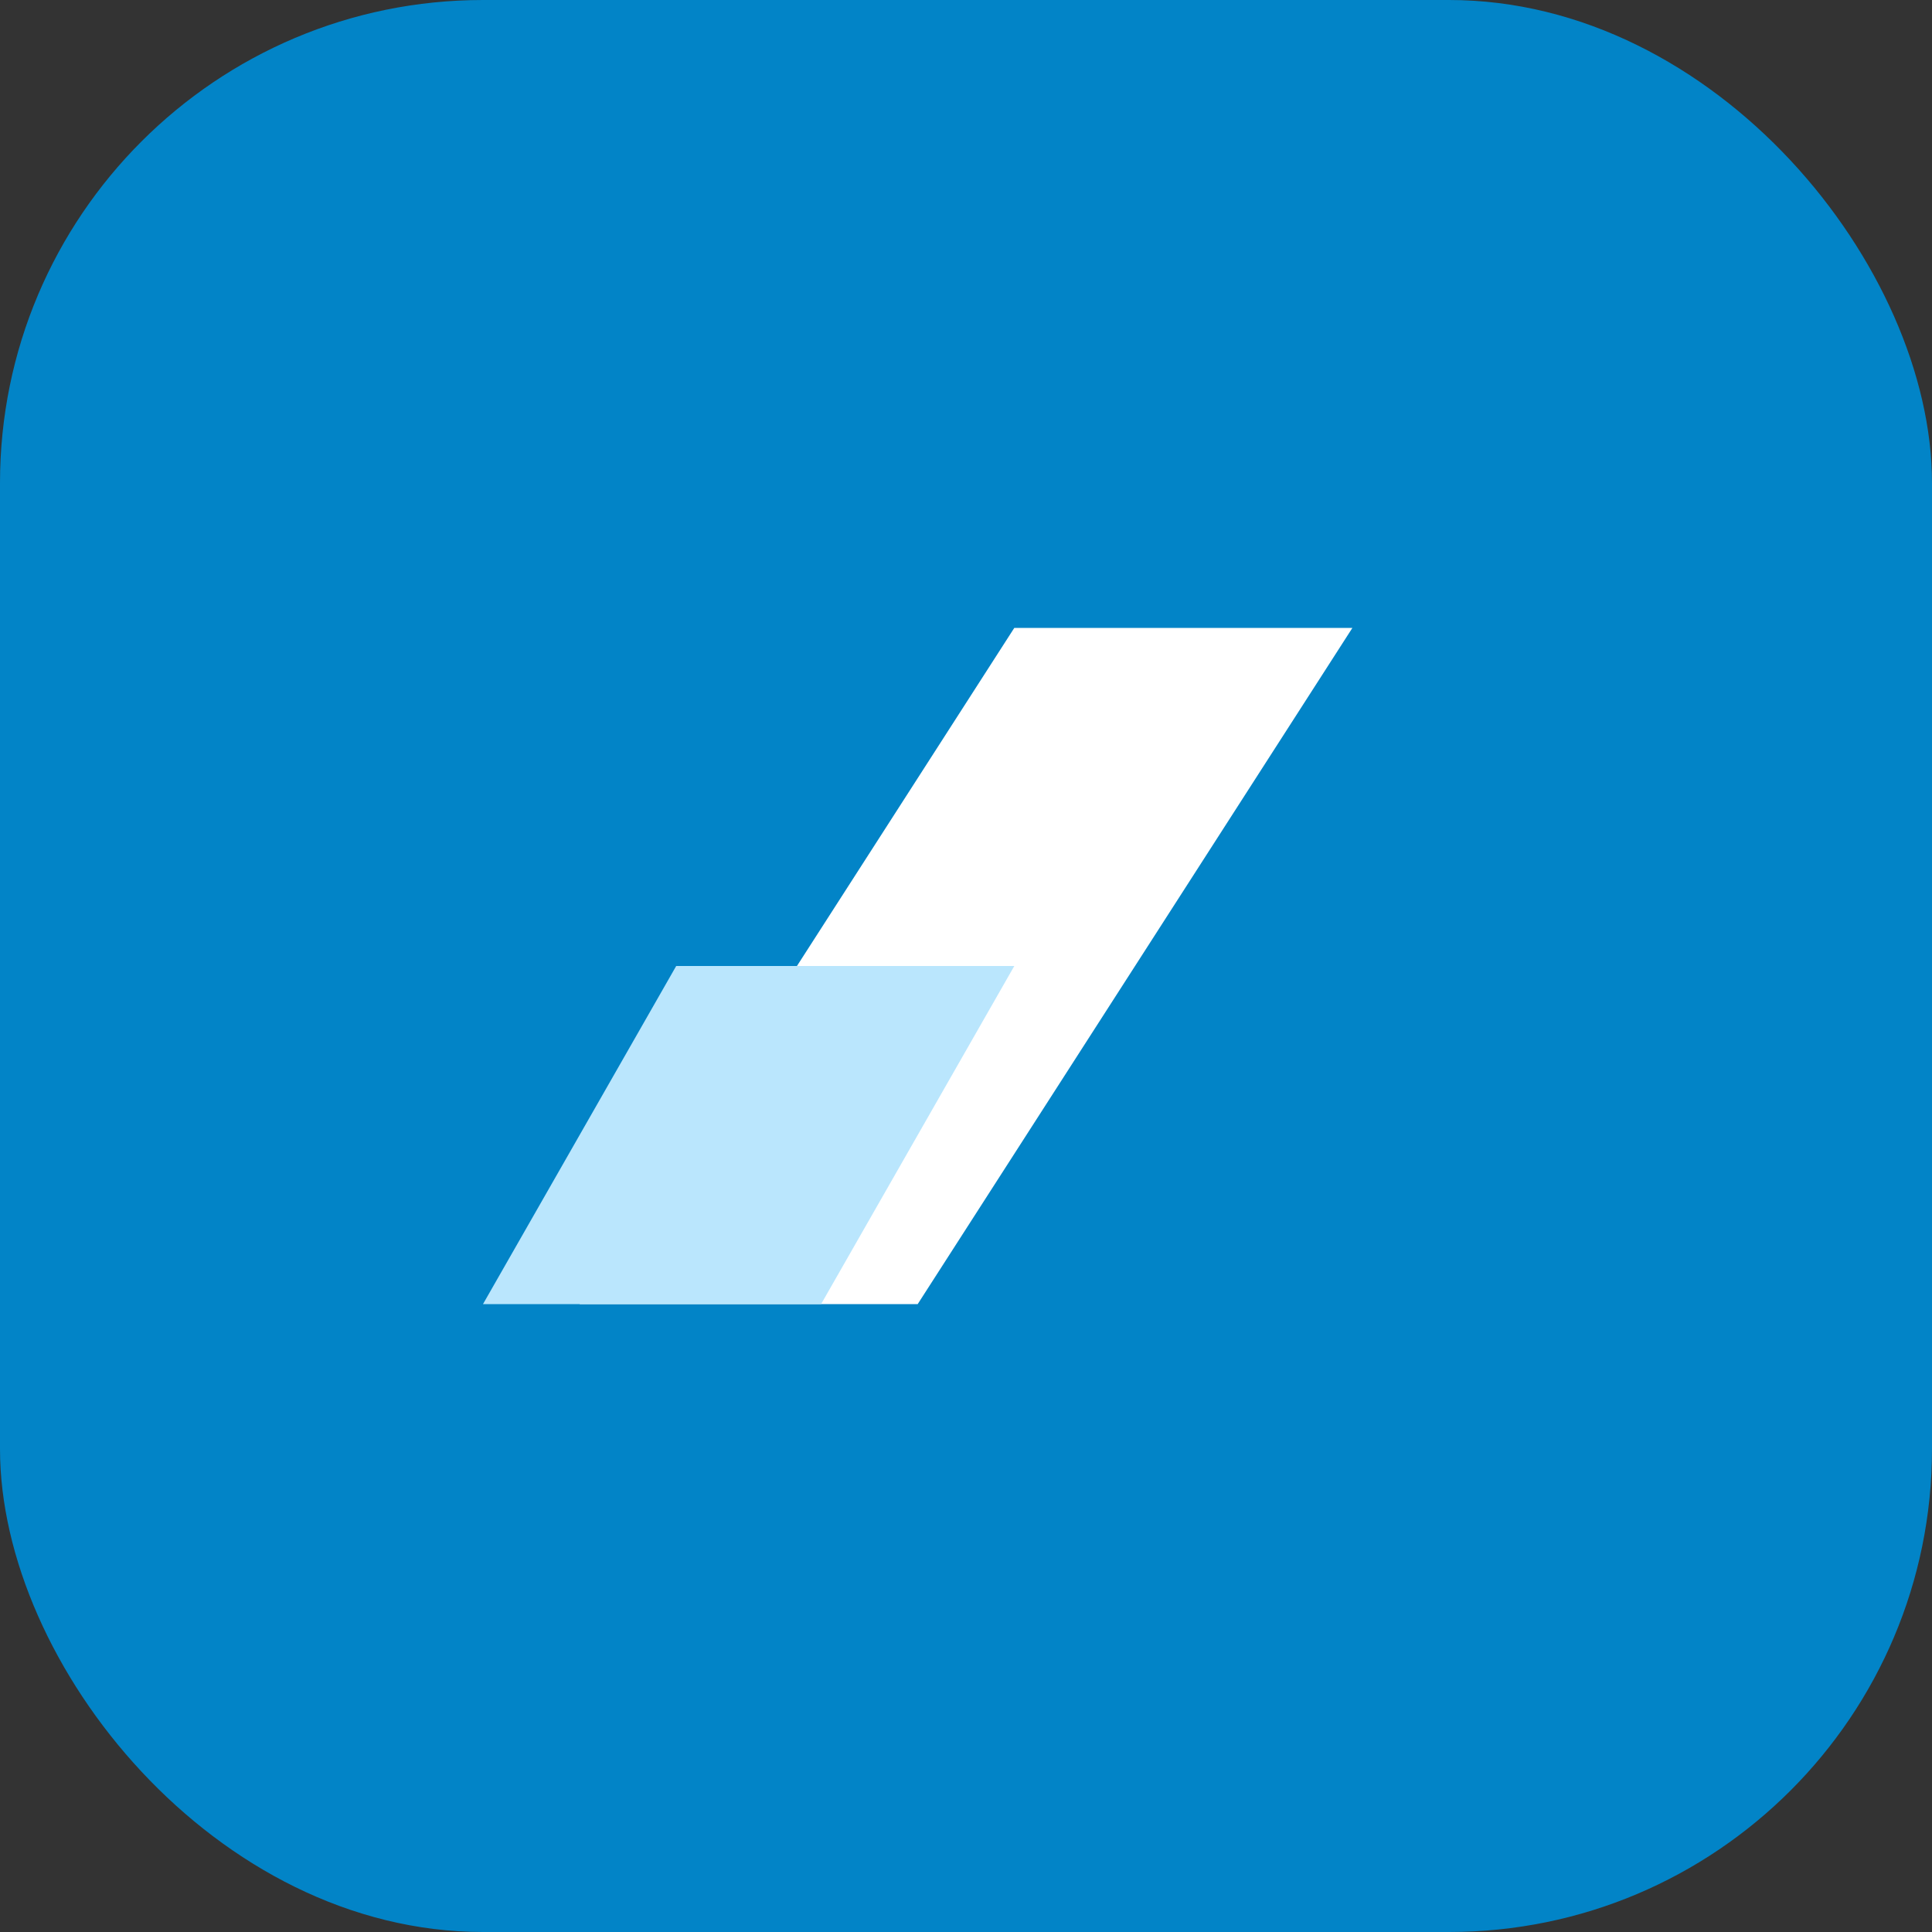 <svg width="32" height="32" viewBox="0 0 32 32" fill="none" xmlns="http://www.w3.org/2000/svg">
  <rect x="0" y="0" width="32" height="32" fill="#333333" stroke="none"/>
  <rect width="32" height="32" rx="8" fill="#0284C7"/>
  <path d="M22.4 10.4H16.8L9.6 21.6H15.2L22.4 10.4Z" fill="white"/>
  <path d="M16.8 16H11.2L8 21.6H13.6L16.8 16Z" fill="#BAE6FD"/>
</svg>